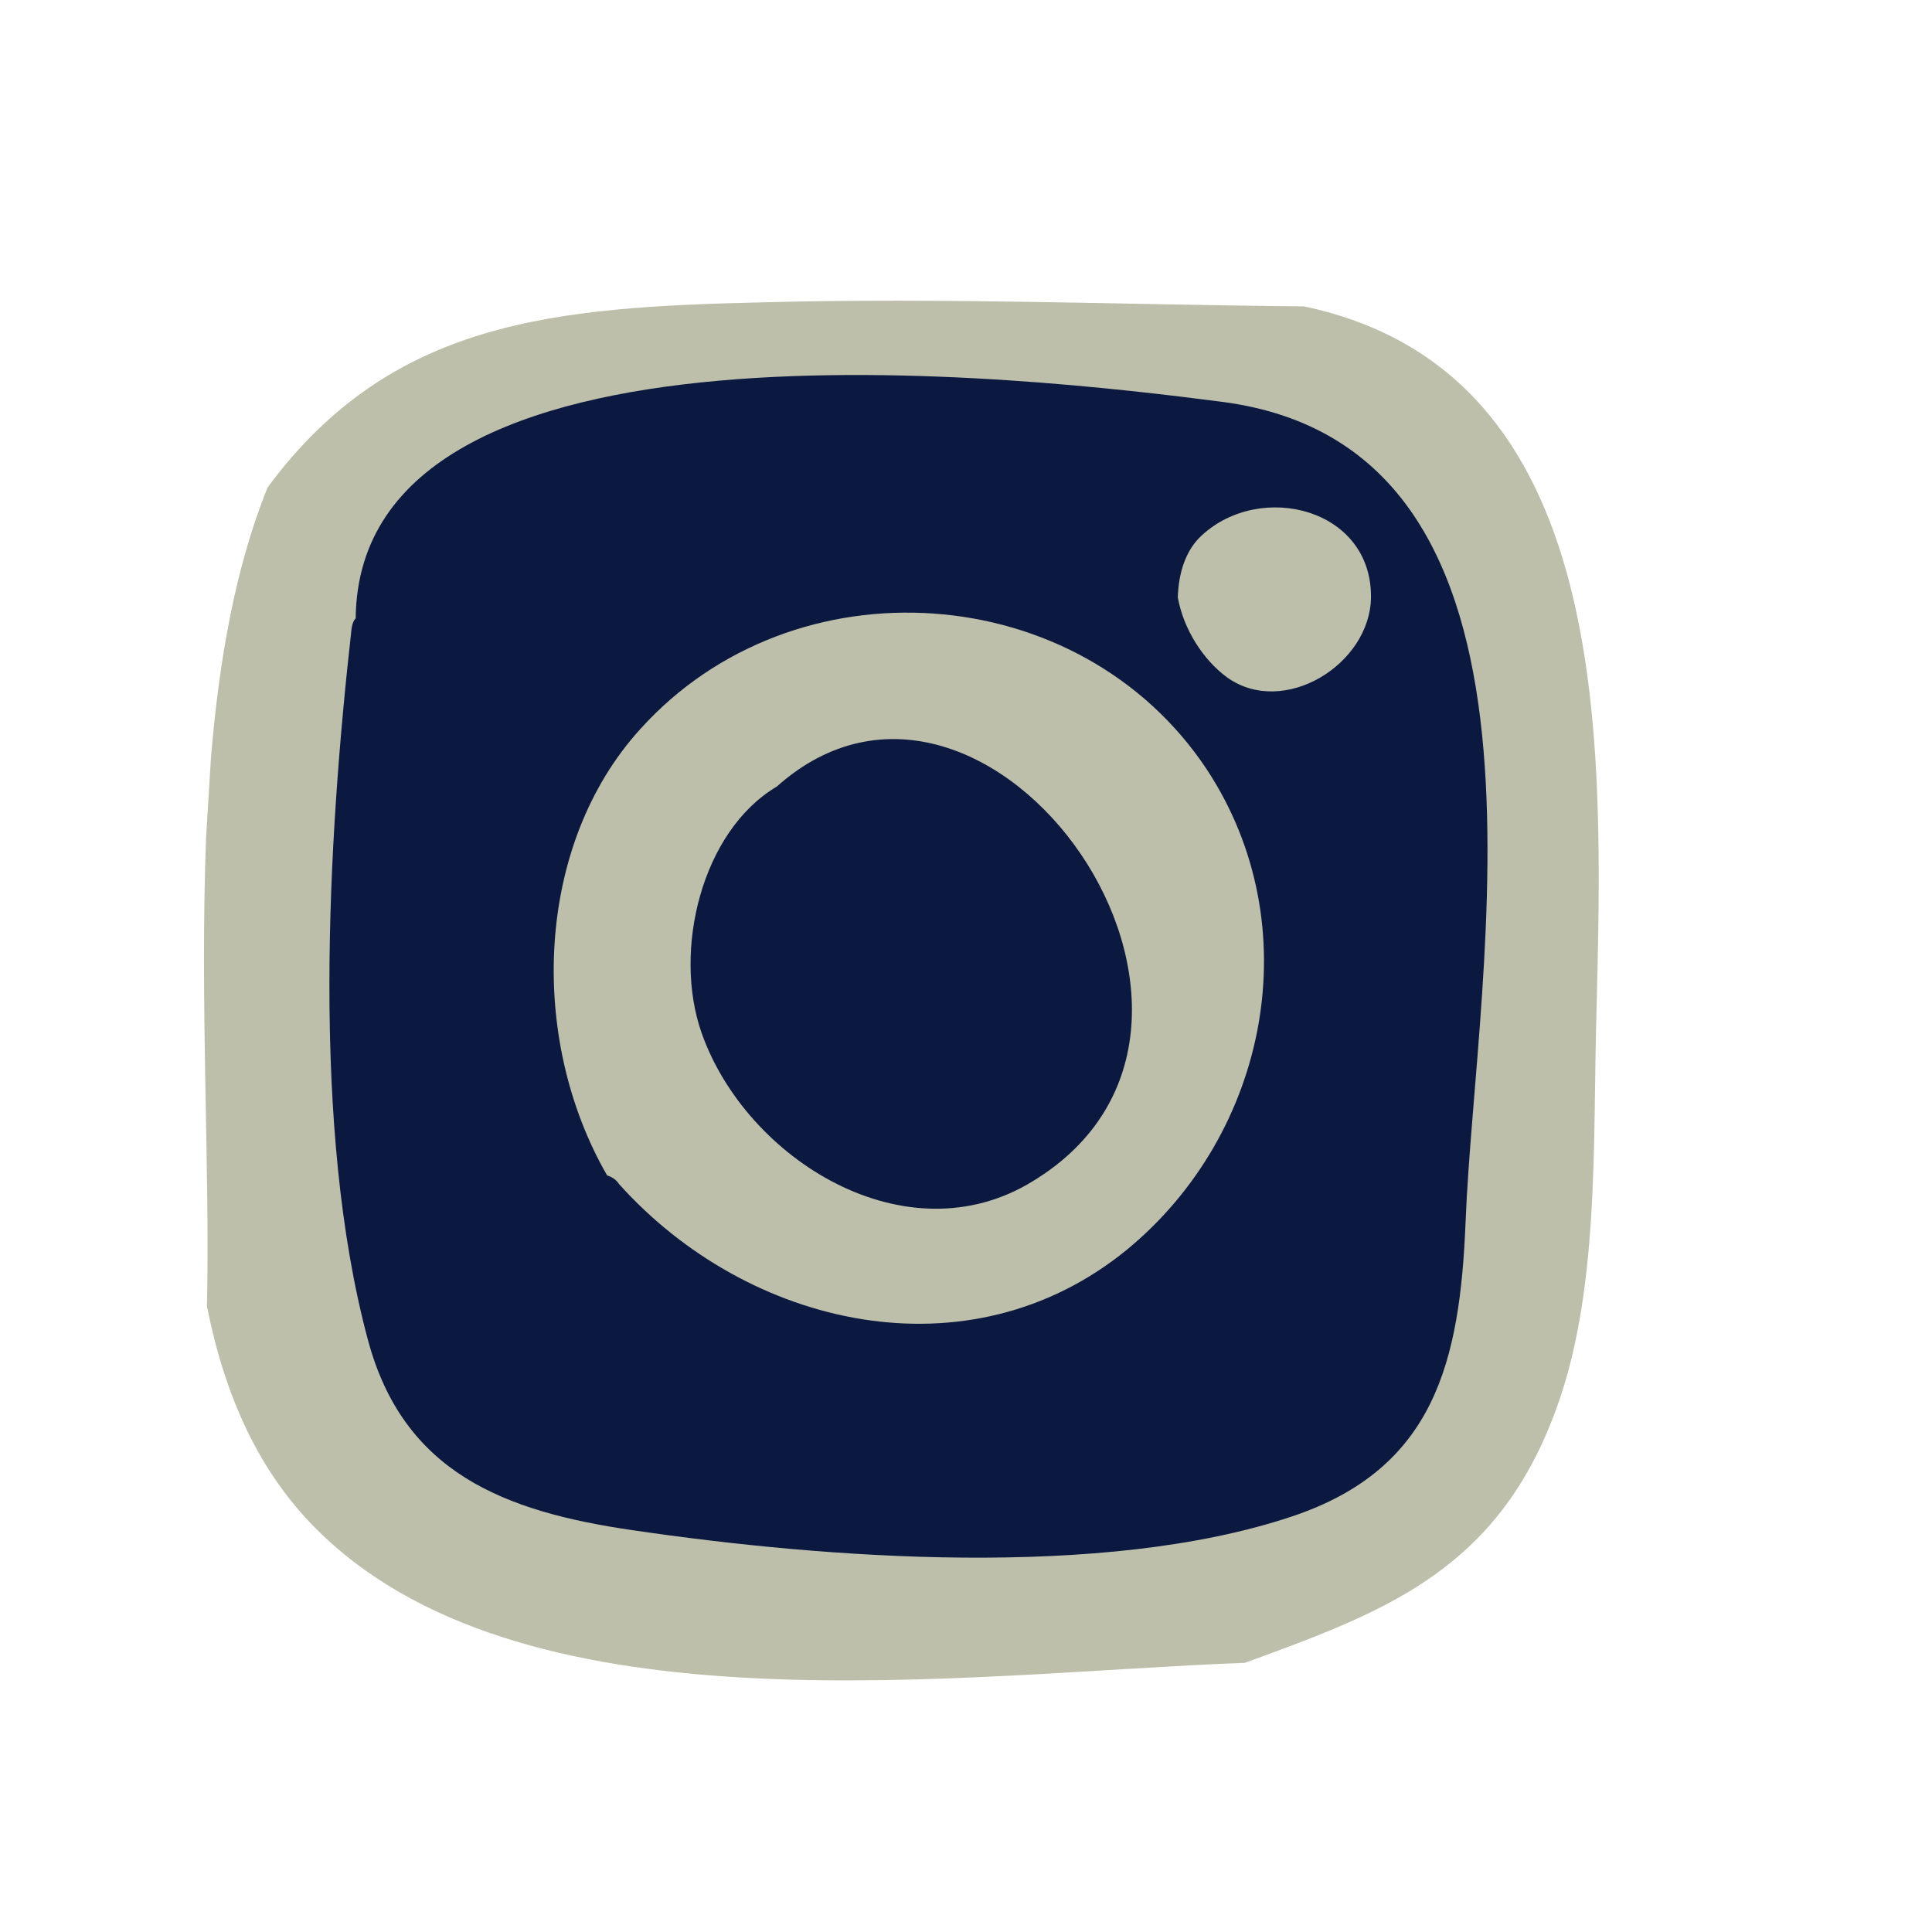 <?xml version="1.0" encoding="utf-8"?>
<!-- Generator: Adobe Illustrator 24.0.1, SVG Export Plug-In . SVG Version: 6.00 Build 0)  -->
<svg version="1.1" id="Layer_1" xmlns="http://www.w3.org/2000/svg" xmlns:xlink="http://www.w3.org/1999/xlink" x="0px" y="0px"
	 viewBox="0 0 239 239" style="enable-background:new 0 0 239 239;" xml:space="preserve">
<style type="text/css">
	.st0{fill:#BDBFAA;}
	.st1{fill:#0B1840;}
</style>
<g>
	<path class="st0" d="M161.3,37.9c-22.3-0.2-44.6-1.1-66.9-0.5c-25.9,0.6-46,2.2-61.3,22.9c-4,9.9-6,21.4-7,33.4
		c-0.2,3.2-0.4,6.4-0.6,9.8c-0.8,20.4,0.5,41.4,0.1,58.1c2.2,11,6.4,20.8,14.3,28.3C66,214.8,119.2,207,154,205.7
		c16.7-6.1,30.7-11.1,38.1-30.3c5.9-15,4.9-34.2,5.4-50.3C198.3,91.8,199.8,46,161.3,37.9z"/>
	<path class="st1" d="M151.1,49.7c44.5,5.7,31.4,70.2,30.2,101.5c-0.7,17.2-3.8,30.5-21.5,36.4c-23.3,7.8-57.7,5.2-81.5,1.7
		c-15.9-2.3-28.4-7.1-32.8-23.6c-7-26.1-5-61.4-2-88c0.1-0.5,0.2-0.9,0.5-1.2C44.4,36.8,127.9,46.7,151.1,49.7z"/>
	<path class="st0" d="M169.6,73.9c0.1-11-13.6-14.4-20.9-7.7c-2,1.8-2.9,4.6-3,7.7c0.7,3.9,3.1,7.7,6.1,9.9
		C158.8,88.8,169.5,82.2,169.6,73.9z"/>
	<path class="st0" d="M149.3,95.2c-15.7-23.7-51.1-26.1-70.1-5c-13,14.3-13.9,38.2-4.1,55.2c0.6,0.2,1.1,0.5,1.5,1.1
		c15.9,17.7,43.2,24.1,62.8,8.1C156.9,140.2,162,114.5,149.3,95.2z"/>
	<path class="st1" d="M86.8,127.8c5.5,15.6,25.3,28,41,18.3c31.8-19.4-5.5-72.2-31.7-48.8C86.8,102.8,83.2,117.6,86.8,127.8z"/>
</g>
</svg>
